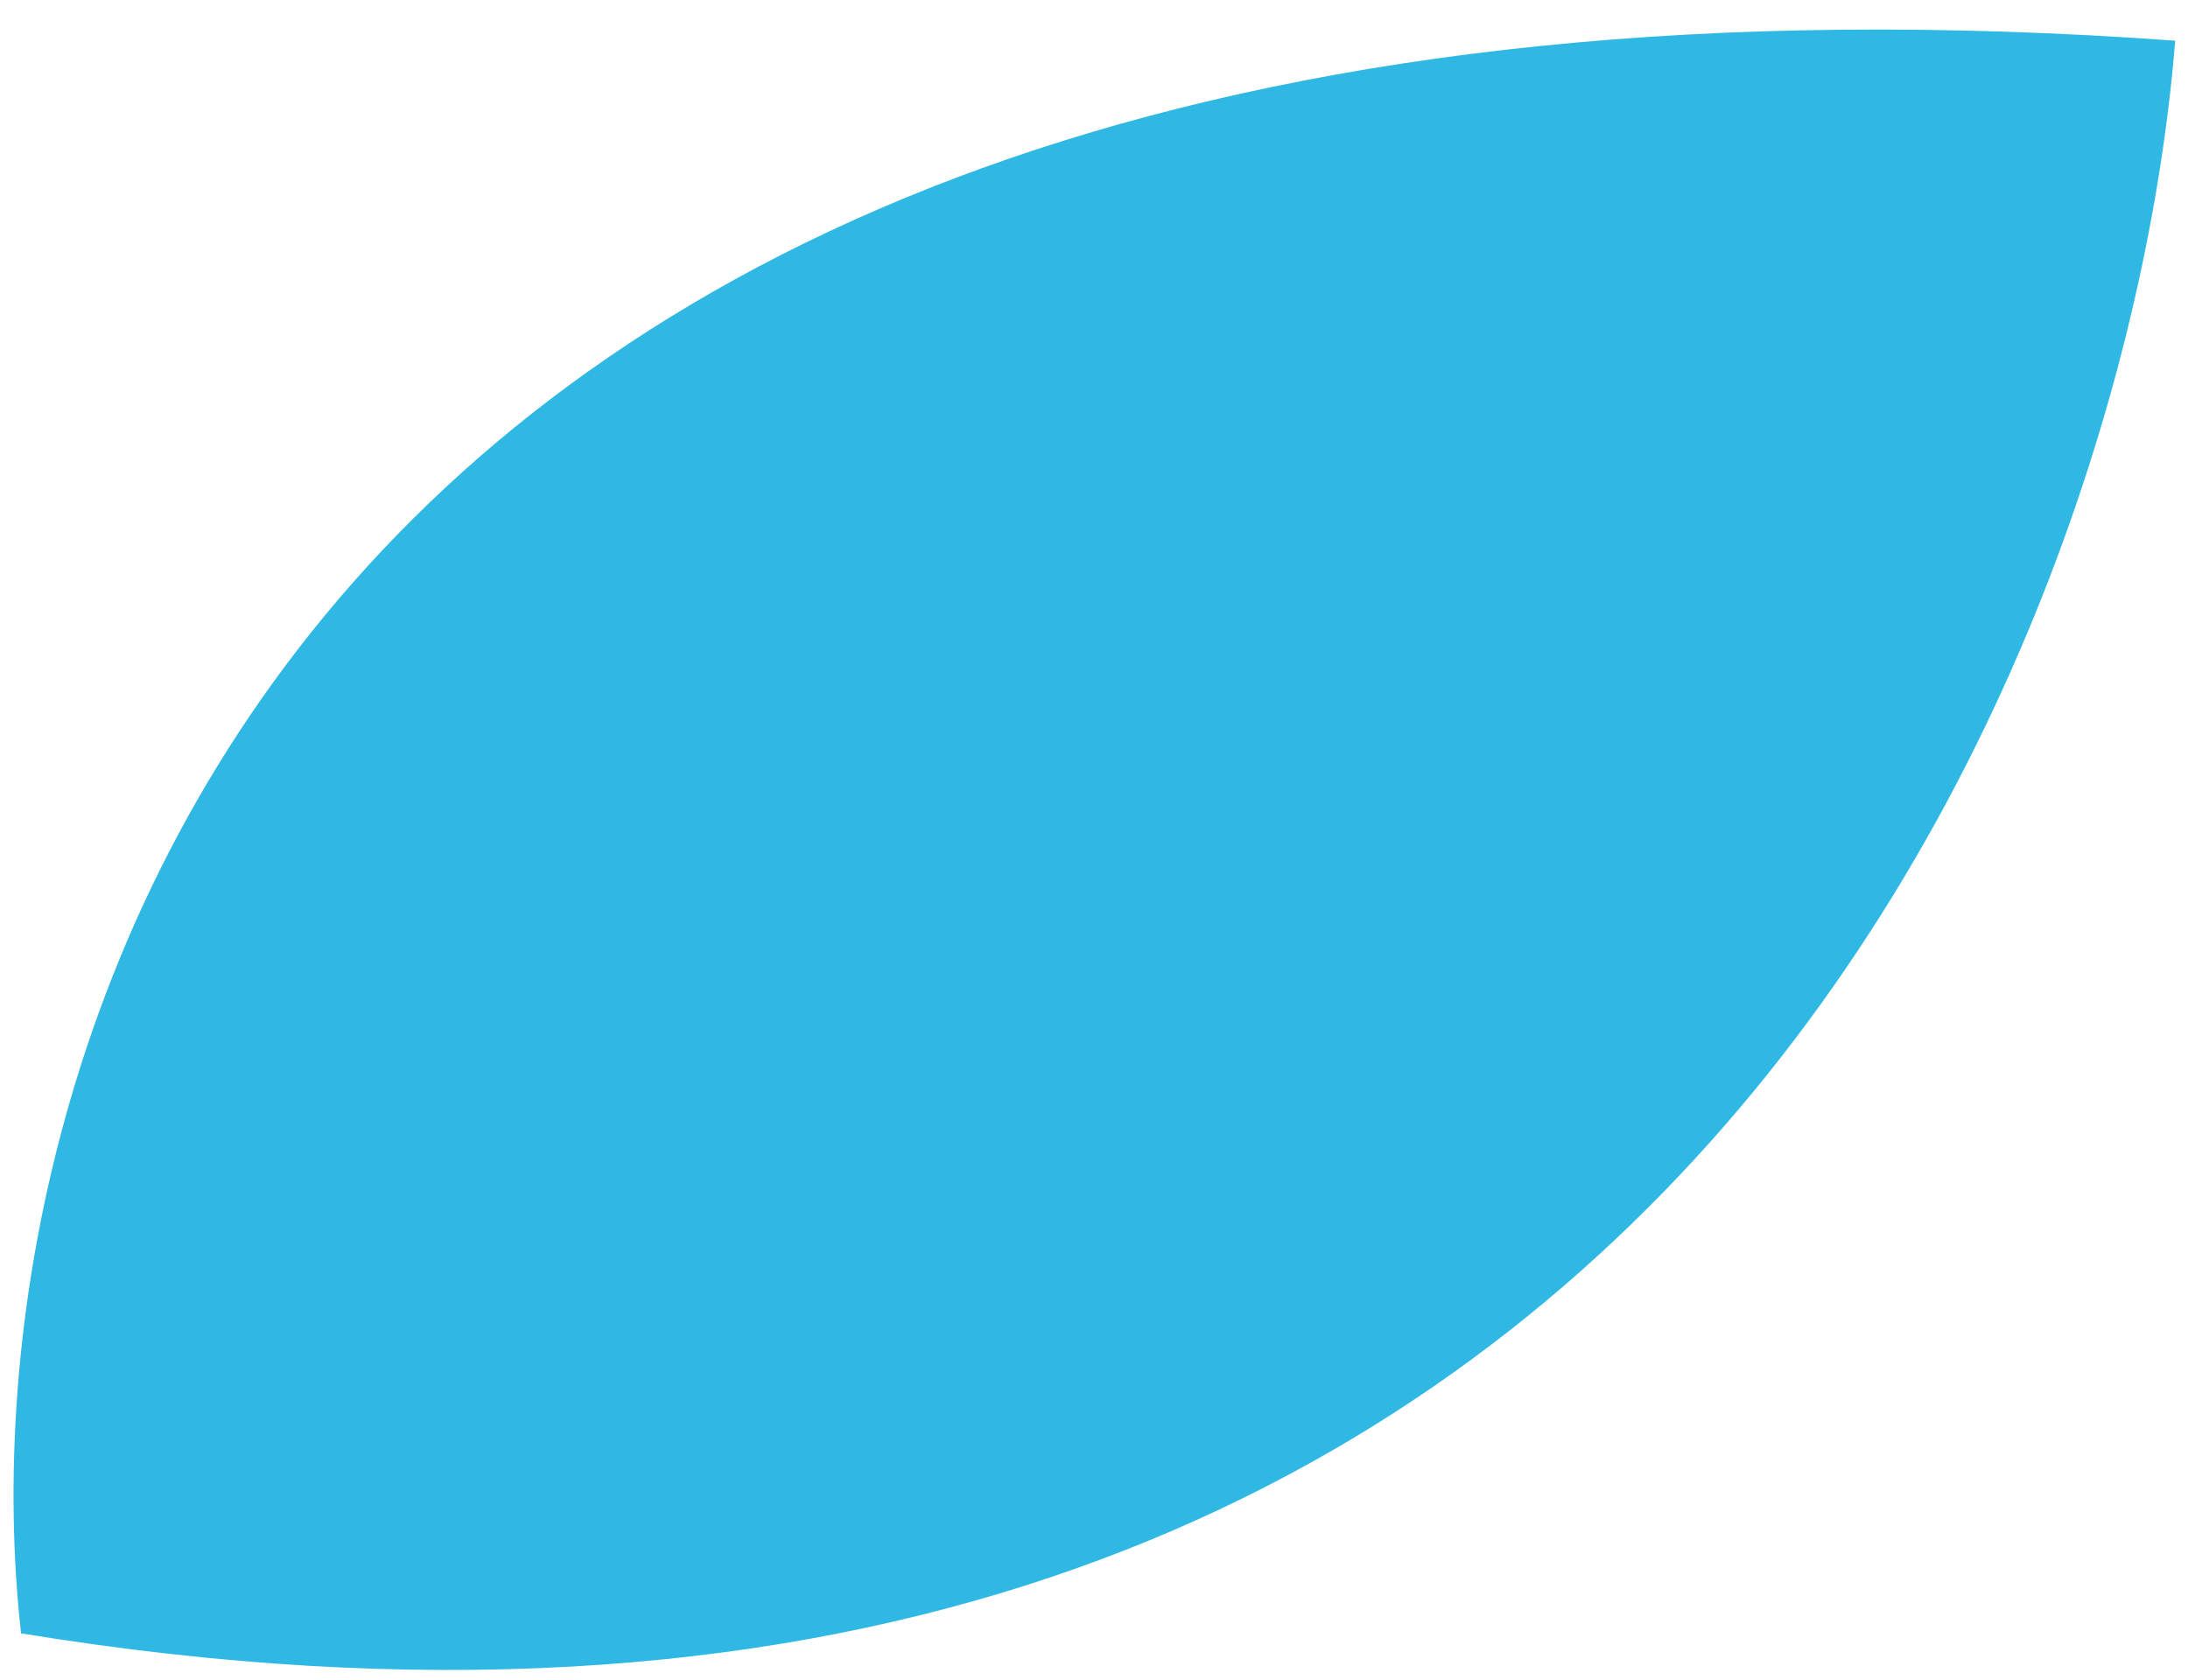 <svg width="69" height="53" viewBox="0 0 69 53" fill="none" xmlns="http://www.w3.org/2000/svg">
<path d="M0.664 51.52C-1.414 32.99 9.271 -2.999 68.596 1.283C66.981 21.482 51.146 59.808 0.664 51.52Z" fill="#2FB8E3"/>
</svg>
